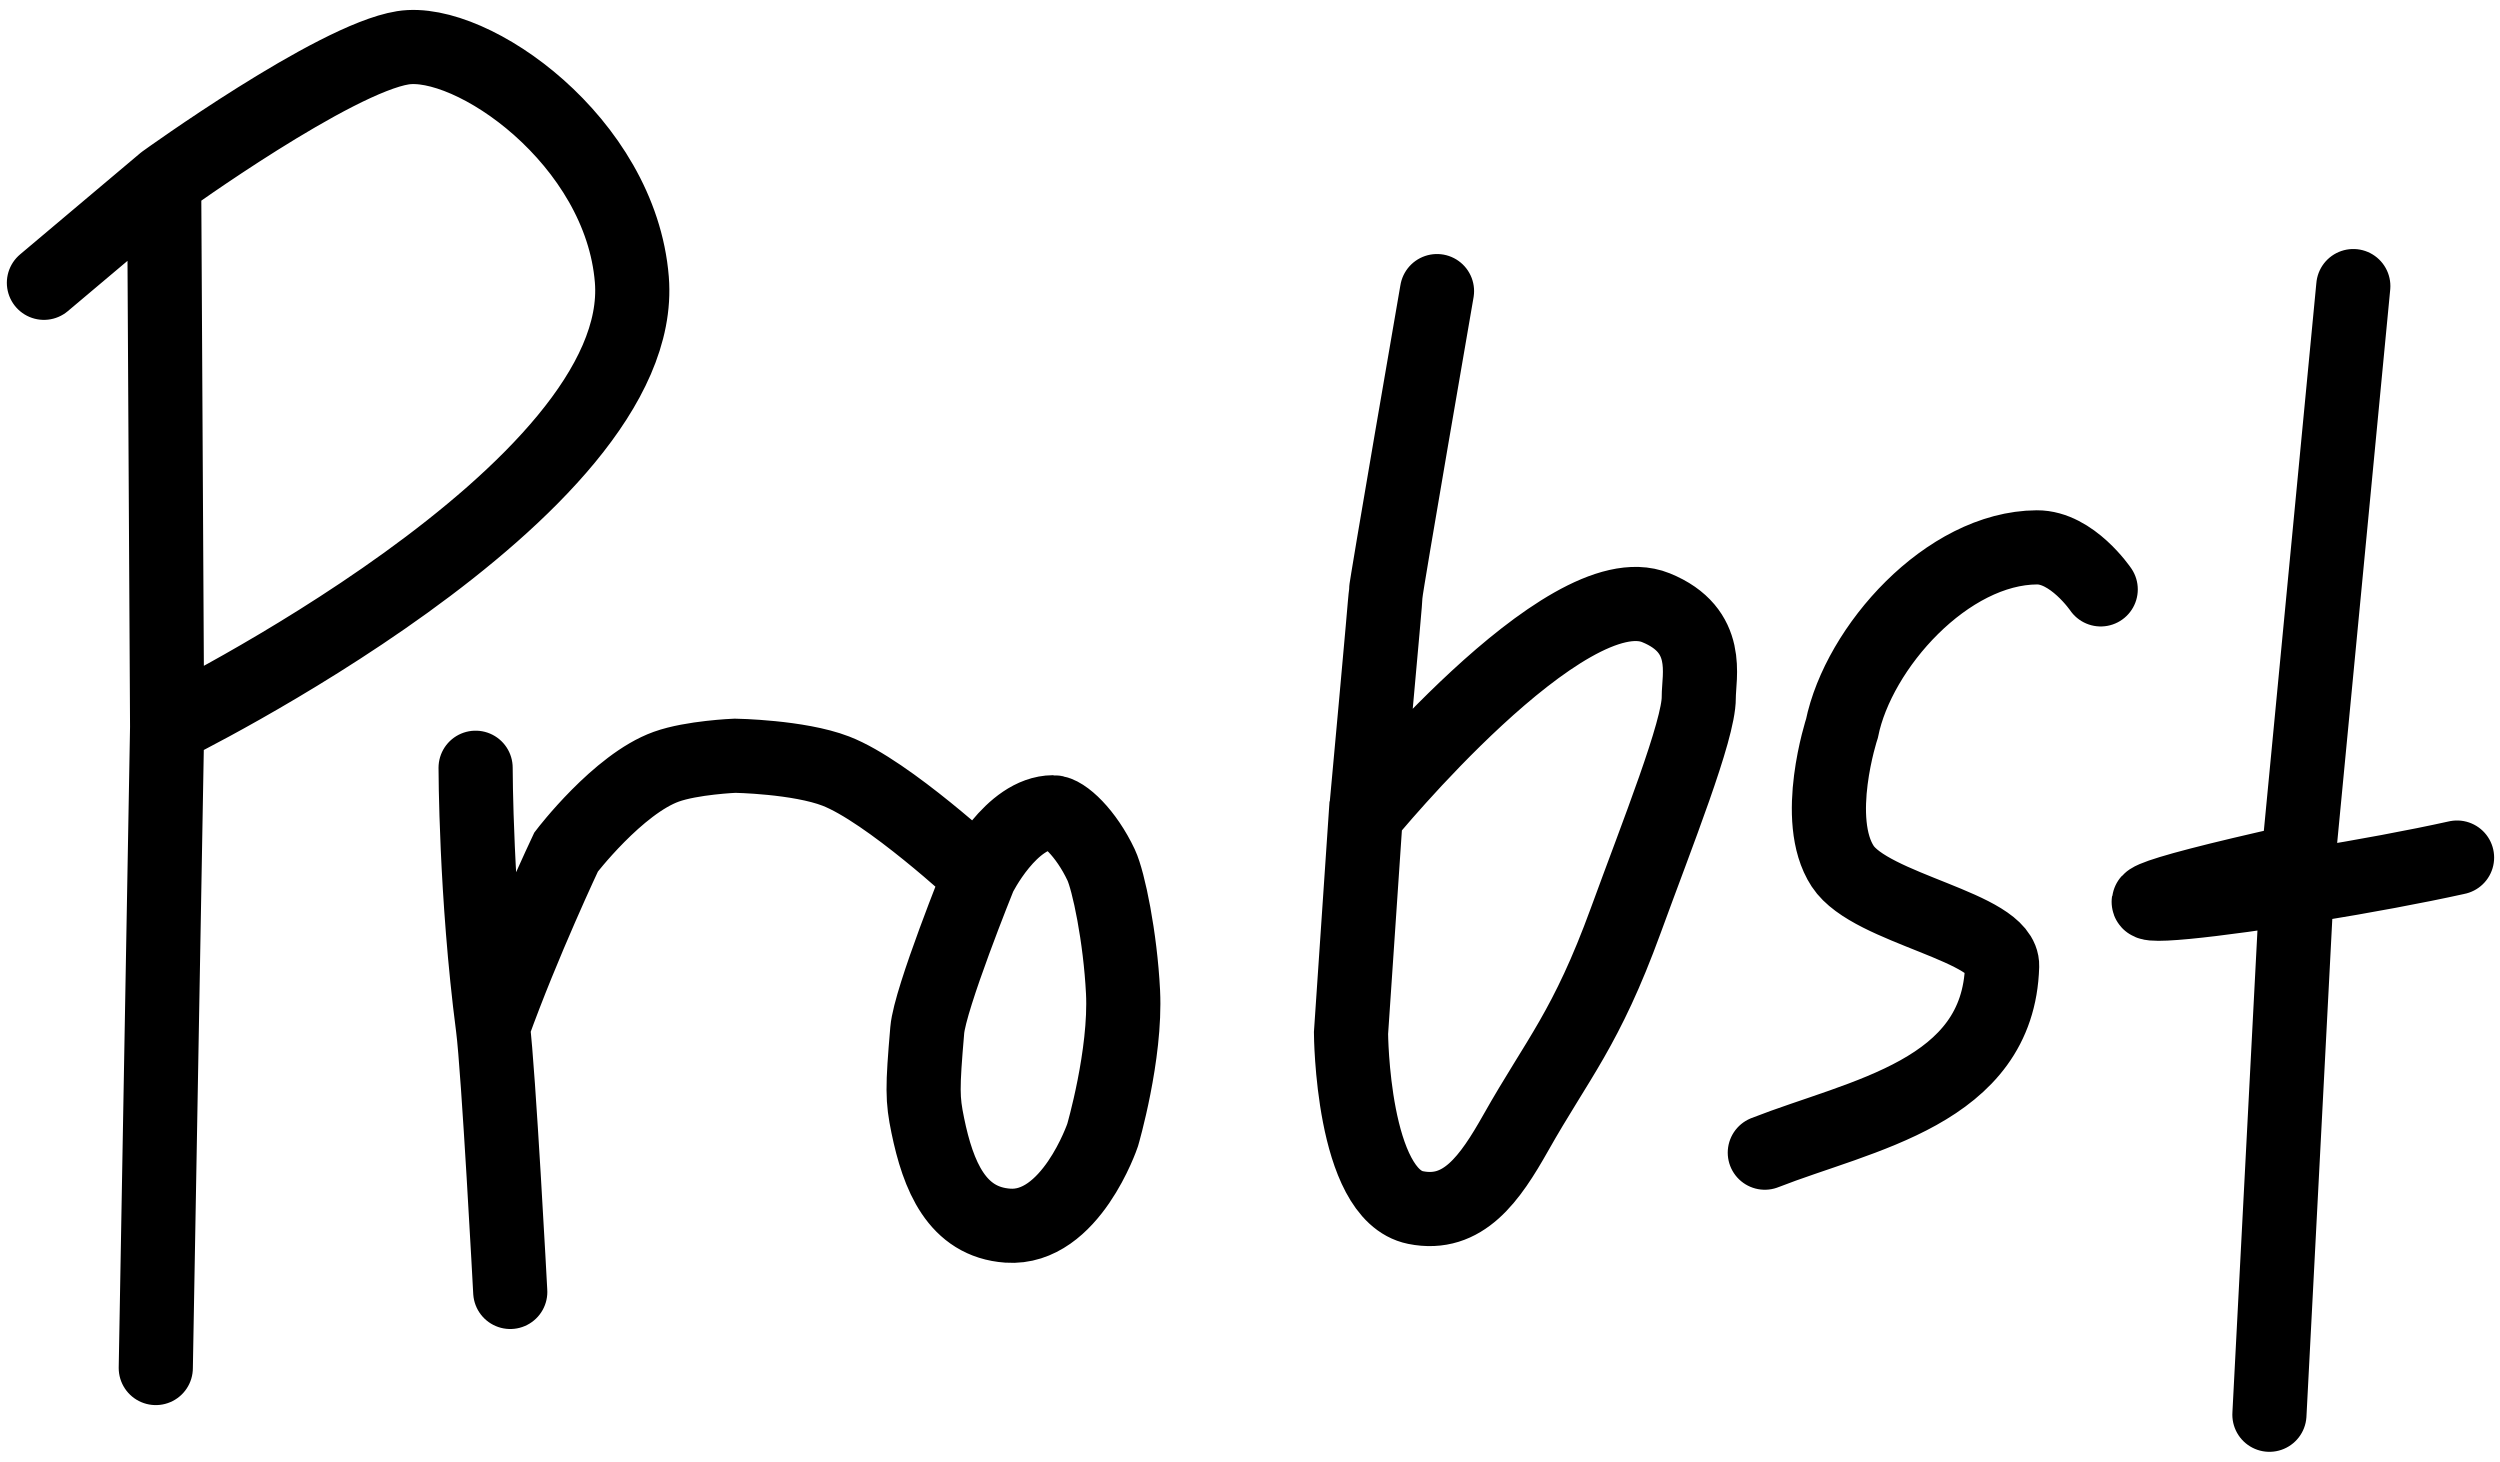 <svg width="236" height="138" viewBox="0 0 236 138" fill="none" xmlns="http://www.w3.org/2000/svg">
<path d="M44.897 72.476C44.897 72.476 44.9 84.476 46.531 96.967M46.531 96.967C47.053 100.964 48.168 121.959 48.168 121.959M46.531 96.967C49.416 88.945 53.441 80.429 53.441 80.429C53.441 80.429 58.334 74.02 62.897 72.377C65.314 71.507 69.392 71.342 69.392 71.342C69.392 71.342 75.395 71.439 78.899 72.79C83.822 74.688 92.454 82.716 92.454 82.716M92.454 82.716C92.454 82.716 87.788 94.254 87.533 97.243C87.063 102.746 87.068 103.746 87.582 106.243C88.556 110.978 90.311 115.363 95.134 115.702C101.058 116.119 104.087 107.153 104.087 107.153C104.087 107.153 106.31 99.564 106.014 93.642C105.754 88.461 104.651 83.15 103.948 81.653C102.537 78.649 100.421 76.673 99.421 76.678C95.421 76.7 92.454 82.716 92.454 82.716ZM135.653 27.48C135.653 27.48 130.805 55.506 130.808 56.006C130.811 56.506 128.923 77.017 128.923 77.017M128.923 77.017L127.535 97.525C127.535 97.525 127.618 112.773 133.625 113.992C138.13 114.906 140.659 111.242 143.087 106.94C147.048 99.918 149.743 97.119 153.477 86.883C156.449 78.737 160.379 68.925 160.363 65.845C160.352 63.845 161.576 59.5 156.316 57.367C147.797 53.914 128.923 77.017 128.923 77.017ZM198.307 55.638C198.307 55.638 195.605 51.653 192.286 51.671C183.818 51.717 175.45 61.088 173.879 68.771C173.879 68.771 171.063 77.36 173.95 81.771C176.607 85.832 189.108 87.48 189.001 91.189C188.657 103.169 175.73 105.233 166.598 108.812M222.152 27.007L216.948 81.286M214.233 133.552L216.948 81.286M216.948 81.286C184.404 88.556 216.216 84.441 231.946 80.954M15.495 17.132L15.776 68.635M15.495 17.132C15.495 17.132 31.531 5.551 38.026 4.512C44.521 3.474 58.593 13.312 59.646 26.393C61.255 46.383 15.776 68.635 15.776 68.635M15.495 17.132L4.146 26.696M14.706 129.141L15.776 68.635" stroke="black" stroke-width="7" stroke-linecap="round"/>
</svg>
